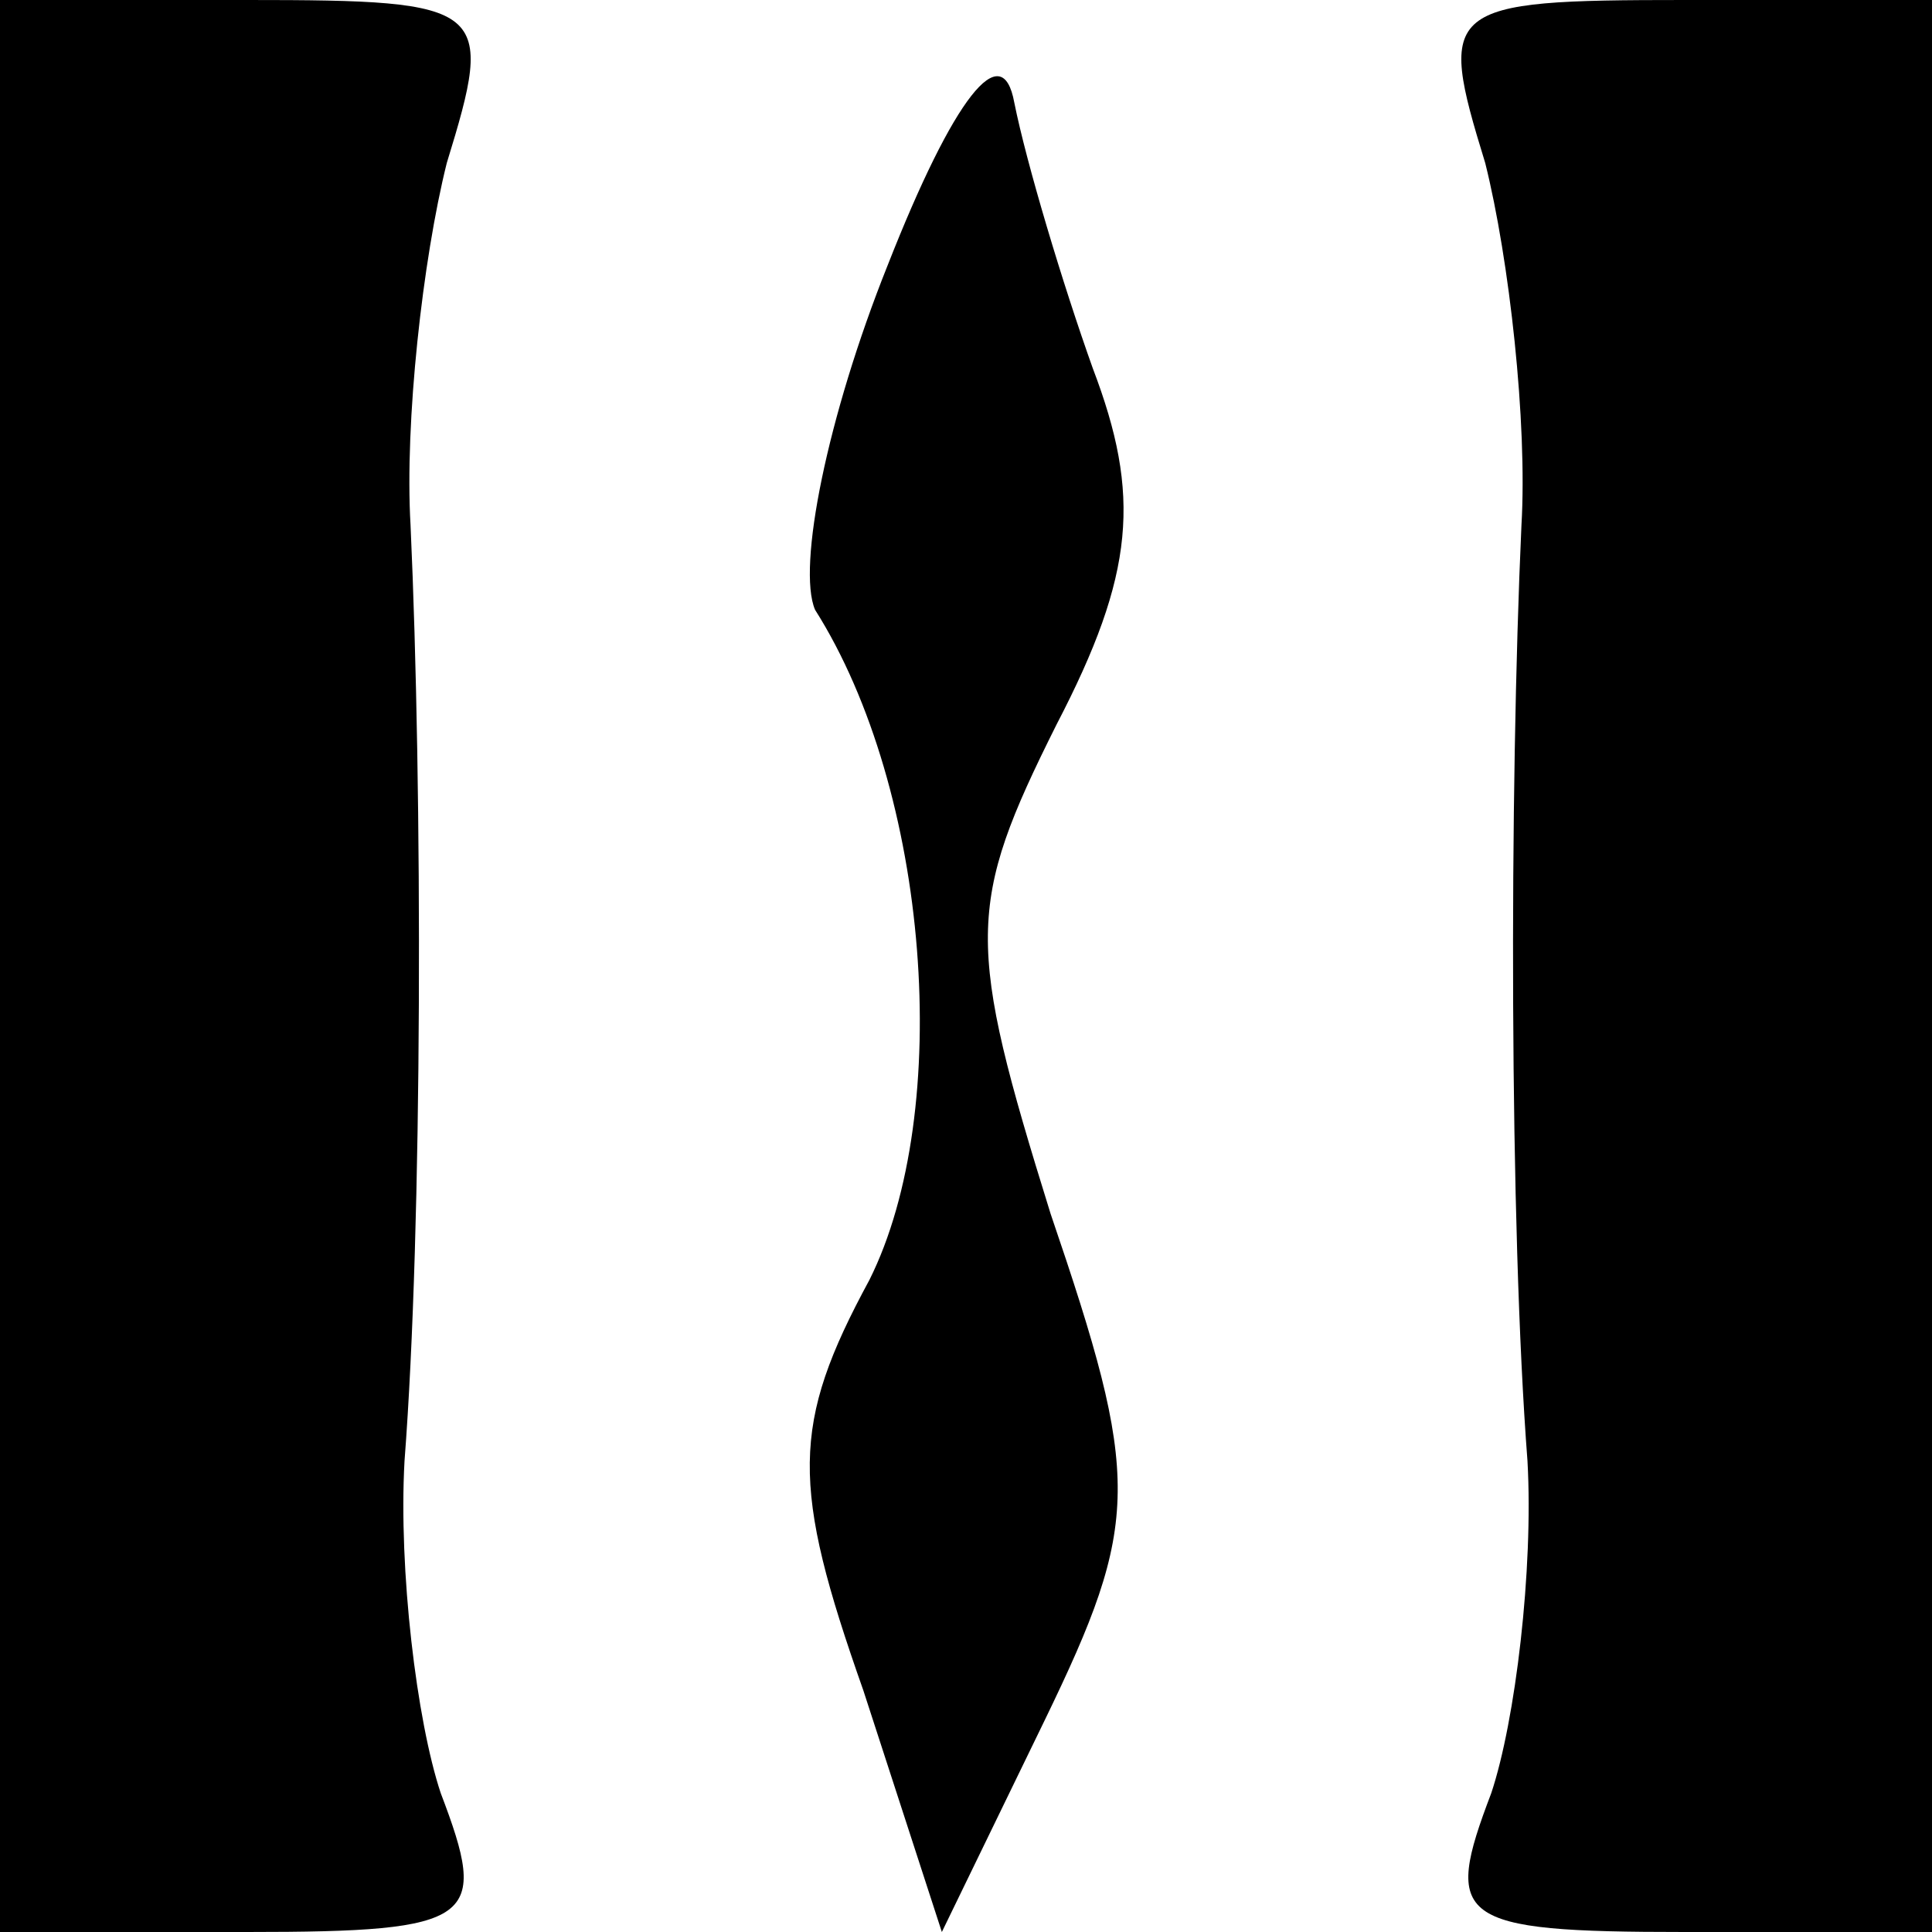 <?xml version="1.0" standalone="no"?>
<!DOCTYPE svg PUBLIC "-//W3C//DTD SVG 20010904//EN"
 "http://www.w3.org/TR/2001/REC-SVG-20010904/DTD/svg10.dtd">
<svg version="1.0" xmlns="http://www.w3.org/2000/svg"
 width="32pt" height="32pt" viewBox="0 0 32 32"
 preserveAspectRatio="xMidYMid meet">
<g transform="translate(0,32) scale(0.1,-0.1)"
fill="#000000" stroke="none">
<path fill="#000000" stroke="none" d="M0 160 l0 -160 41 0 c38 0 40 2 32 23
-4 12 -7 37 -6 55 3 39 3 111 1 155 -1 17 2 44 6 60 8 26 7 27 -33 27 l-41 0
0 -160z"/>
<path fill="#000000" stroke="none" d="M147 276 c-10 -25 -15 -50 -12 -57 19
-30 23 -83 9 -111 -13 -24 -13 -34 -1 -68 l13 -40 17 35 c16 33 16 40 1 84
-14 45 -14 51 1 81 13 25 14 38 6 59 -5 14 -11 34 -13 44 -2 11 -10 1 -21 -27z"/>
<path fill="#000000" stroke="none" d="M246 293 c4 -16 7 -43 6 -60 -2 -44 -2
-116 1 -155 1 -18 -2 -43 -6 -55 -8 -21 -6 -23 32 -23 l41 0 0 160 0 160 -41
0 c-40 0 -41 -1 -33 -27z"/>
</g>
</svg>
